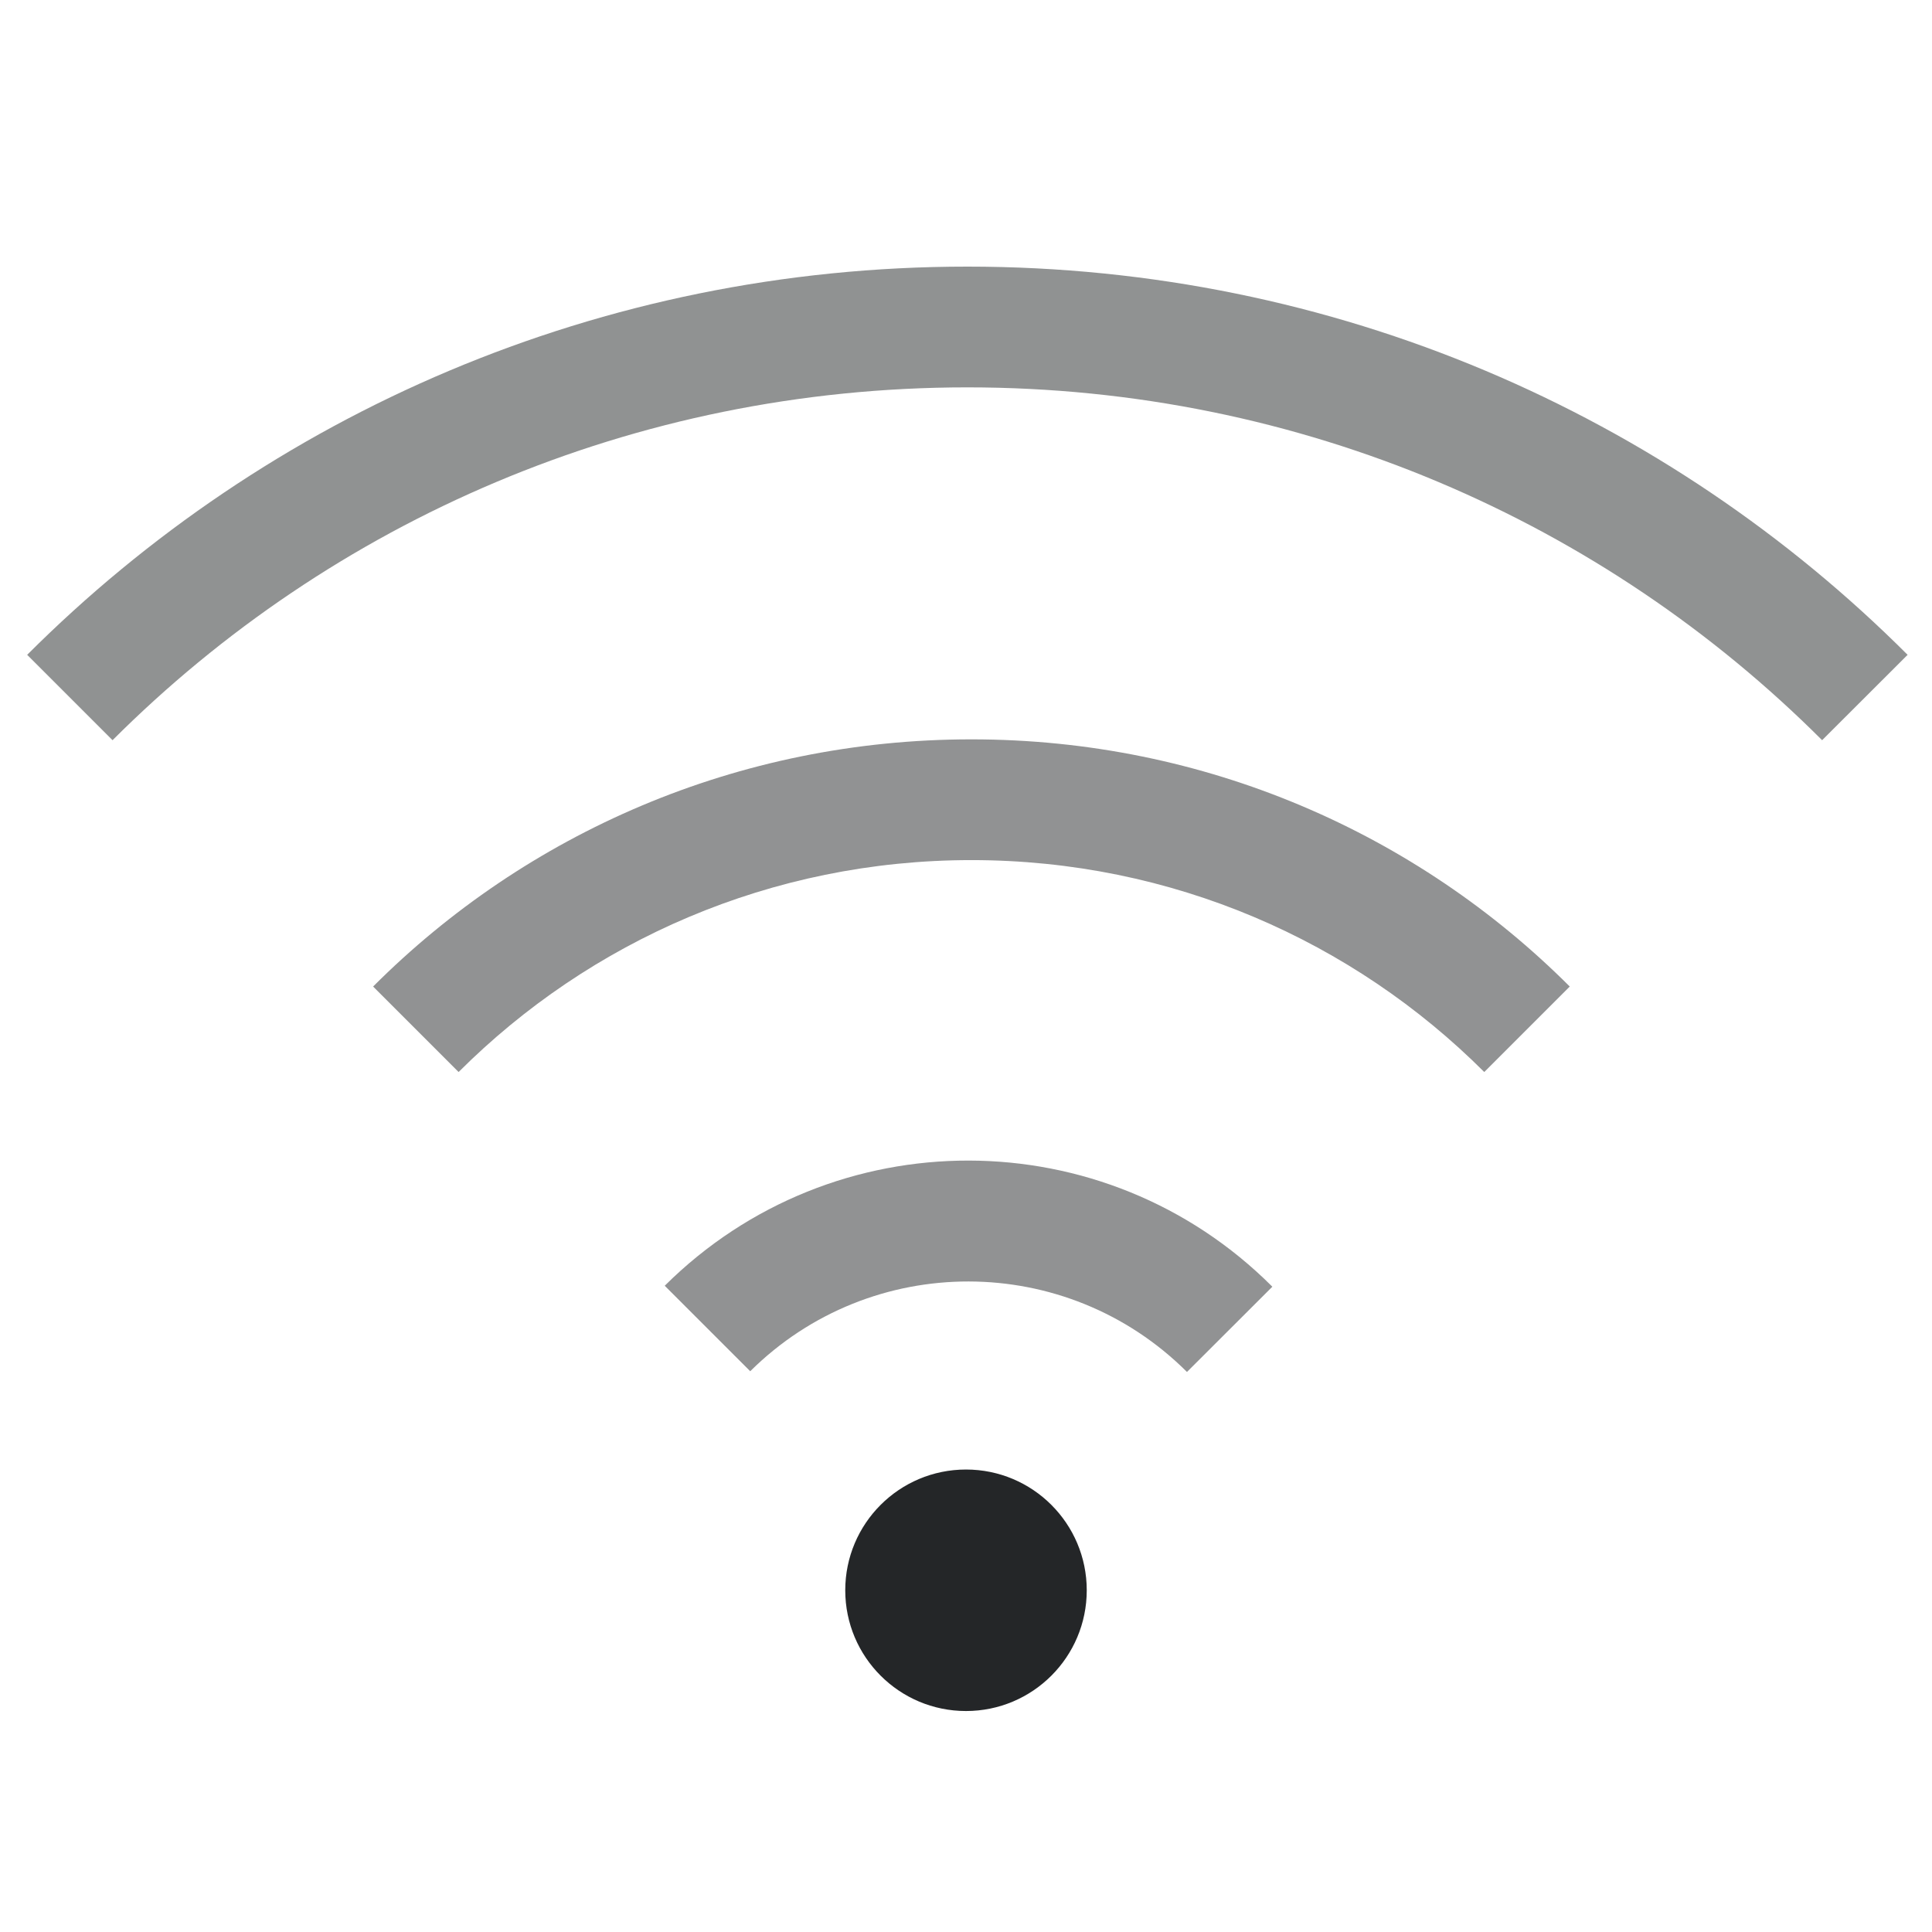 <?xml version="1.0" encoding="UTF-8" standalone="no"?>
<!-- Created with Inkscape (http://www.inkscape.org/) -->

<svg
   id="svg7384"
   height="16"
   width="16"
   version="1.1"
   sodipodi:docname="network-wireless-signal-weak-symbolic.svg"
   inkscape:version="1.1.1 (3bf5ae0d25, 2021-09-20, custom)"
   xmlns:inkscape="http://www.inkscape.org/namespaces/inkscape"
   xmlns:sodipodi="http://sodipodi.sourceforge.net/DTD/sodipodi-0.dtd"
   xmlns="http://www.w3.org/2000/svg"
   xmlns:svg="http://www.w3.org/2000/svg"
   xmlns:rdf="http://www.w3.org/1999/02/22-rdf-syntax-ns#"
   xmlns:cc="http://creativecommons.org/ns#"
   xmlns:dc="http://purl.org/dc/elements/1.1/">
  <defs
     id="defs14" />
  <sodipodi:namedview
     pagecolor="#ffffff"
     bordercolor="#666666"
     borderopacity="1"
     objecttolerance="10"
     gridtolerance="10"
     guidetolerance="10"
     inkscape:pageopacity="0"
     inkscape:pageshadow="2"
     inkscape:window-width="1920"
     inkscape:window-height="1019"
     id="namedview12"
     showgrid="true"
     inkscape:zoom="18.16"
     inkscape:cx="3.6343612"
     inkscape:cy="6.8281938"
     inkscape:window-x="0"
     inkscape:window-y="0"
     inkscape:window-maximized="1"
     inkscape:current-layer="svg7384"
     inkscape:pagecheckerboard="0">
    <inkscape:grid
       type="xygrid"
       id="grid4508" />
  </sodipodi:namedview>
  <title
     id="title9167">Gnome Symbolic Icon Theme</title>
  <path
     id="path4477"
     style="color:#31363b;fill:#242628;fill-opacity:0.993;stroke:none;opacity:0.5"
     d="M 10.537,10.656 C 9.149,9.266 6.898,9.263 5.505,10.648 l 0.708,0.708 c 1.001,-0.993 2.617,-0.991 3.616,0.005 l 0.001,0.001 z"
     sodipodi:nodetypes="cccccc" />
  <path
     d="M 13,8.17 C 11.735,6.905 9.984,6.123 8.045,6.123 c -1.939,-10e-8 -3.69,0.781 -4.955,2.047 l 0.708,0.708 c 1.085,-1.084 2.585,-1.755 4.247,-1.755 1.662,1e-7 3.162,0.671 4.247,1.755 z"
     style="color:#31363b;fill:#242628;fill-opacity:0.993;stroke:none;opacity:0.5"
     id="path1264" />
  <circle
     style="fill:#242628;fill-opacity:0.993;stroke-width:2"
     id="path849"
     cx="8"
     cy="13.17"
     r="1" />
  <path
     d="M 15.798,5.423 C 13.81,3.435 11.058,2.208 8.011,2.208 4.964,2.208 2.213,3.435 0.225,5.423 L 0.932,6.13 C 2.74,4.323 5.241,3.208 8.011,3.208 c 2.77,2e-7 5.272,1.115 7.079,2.922 z"
     style="color:#31363b;opacity:0.5;fill:#232627;fill-opacity:1;stroke:none"
     id="path1019" />
</svg>

